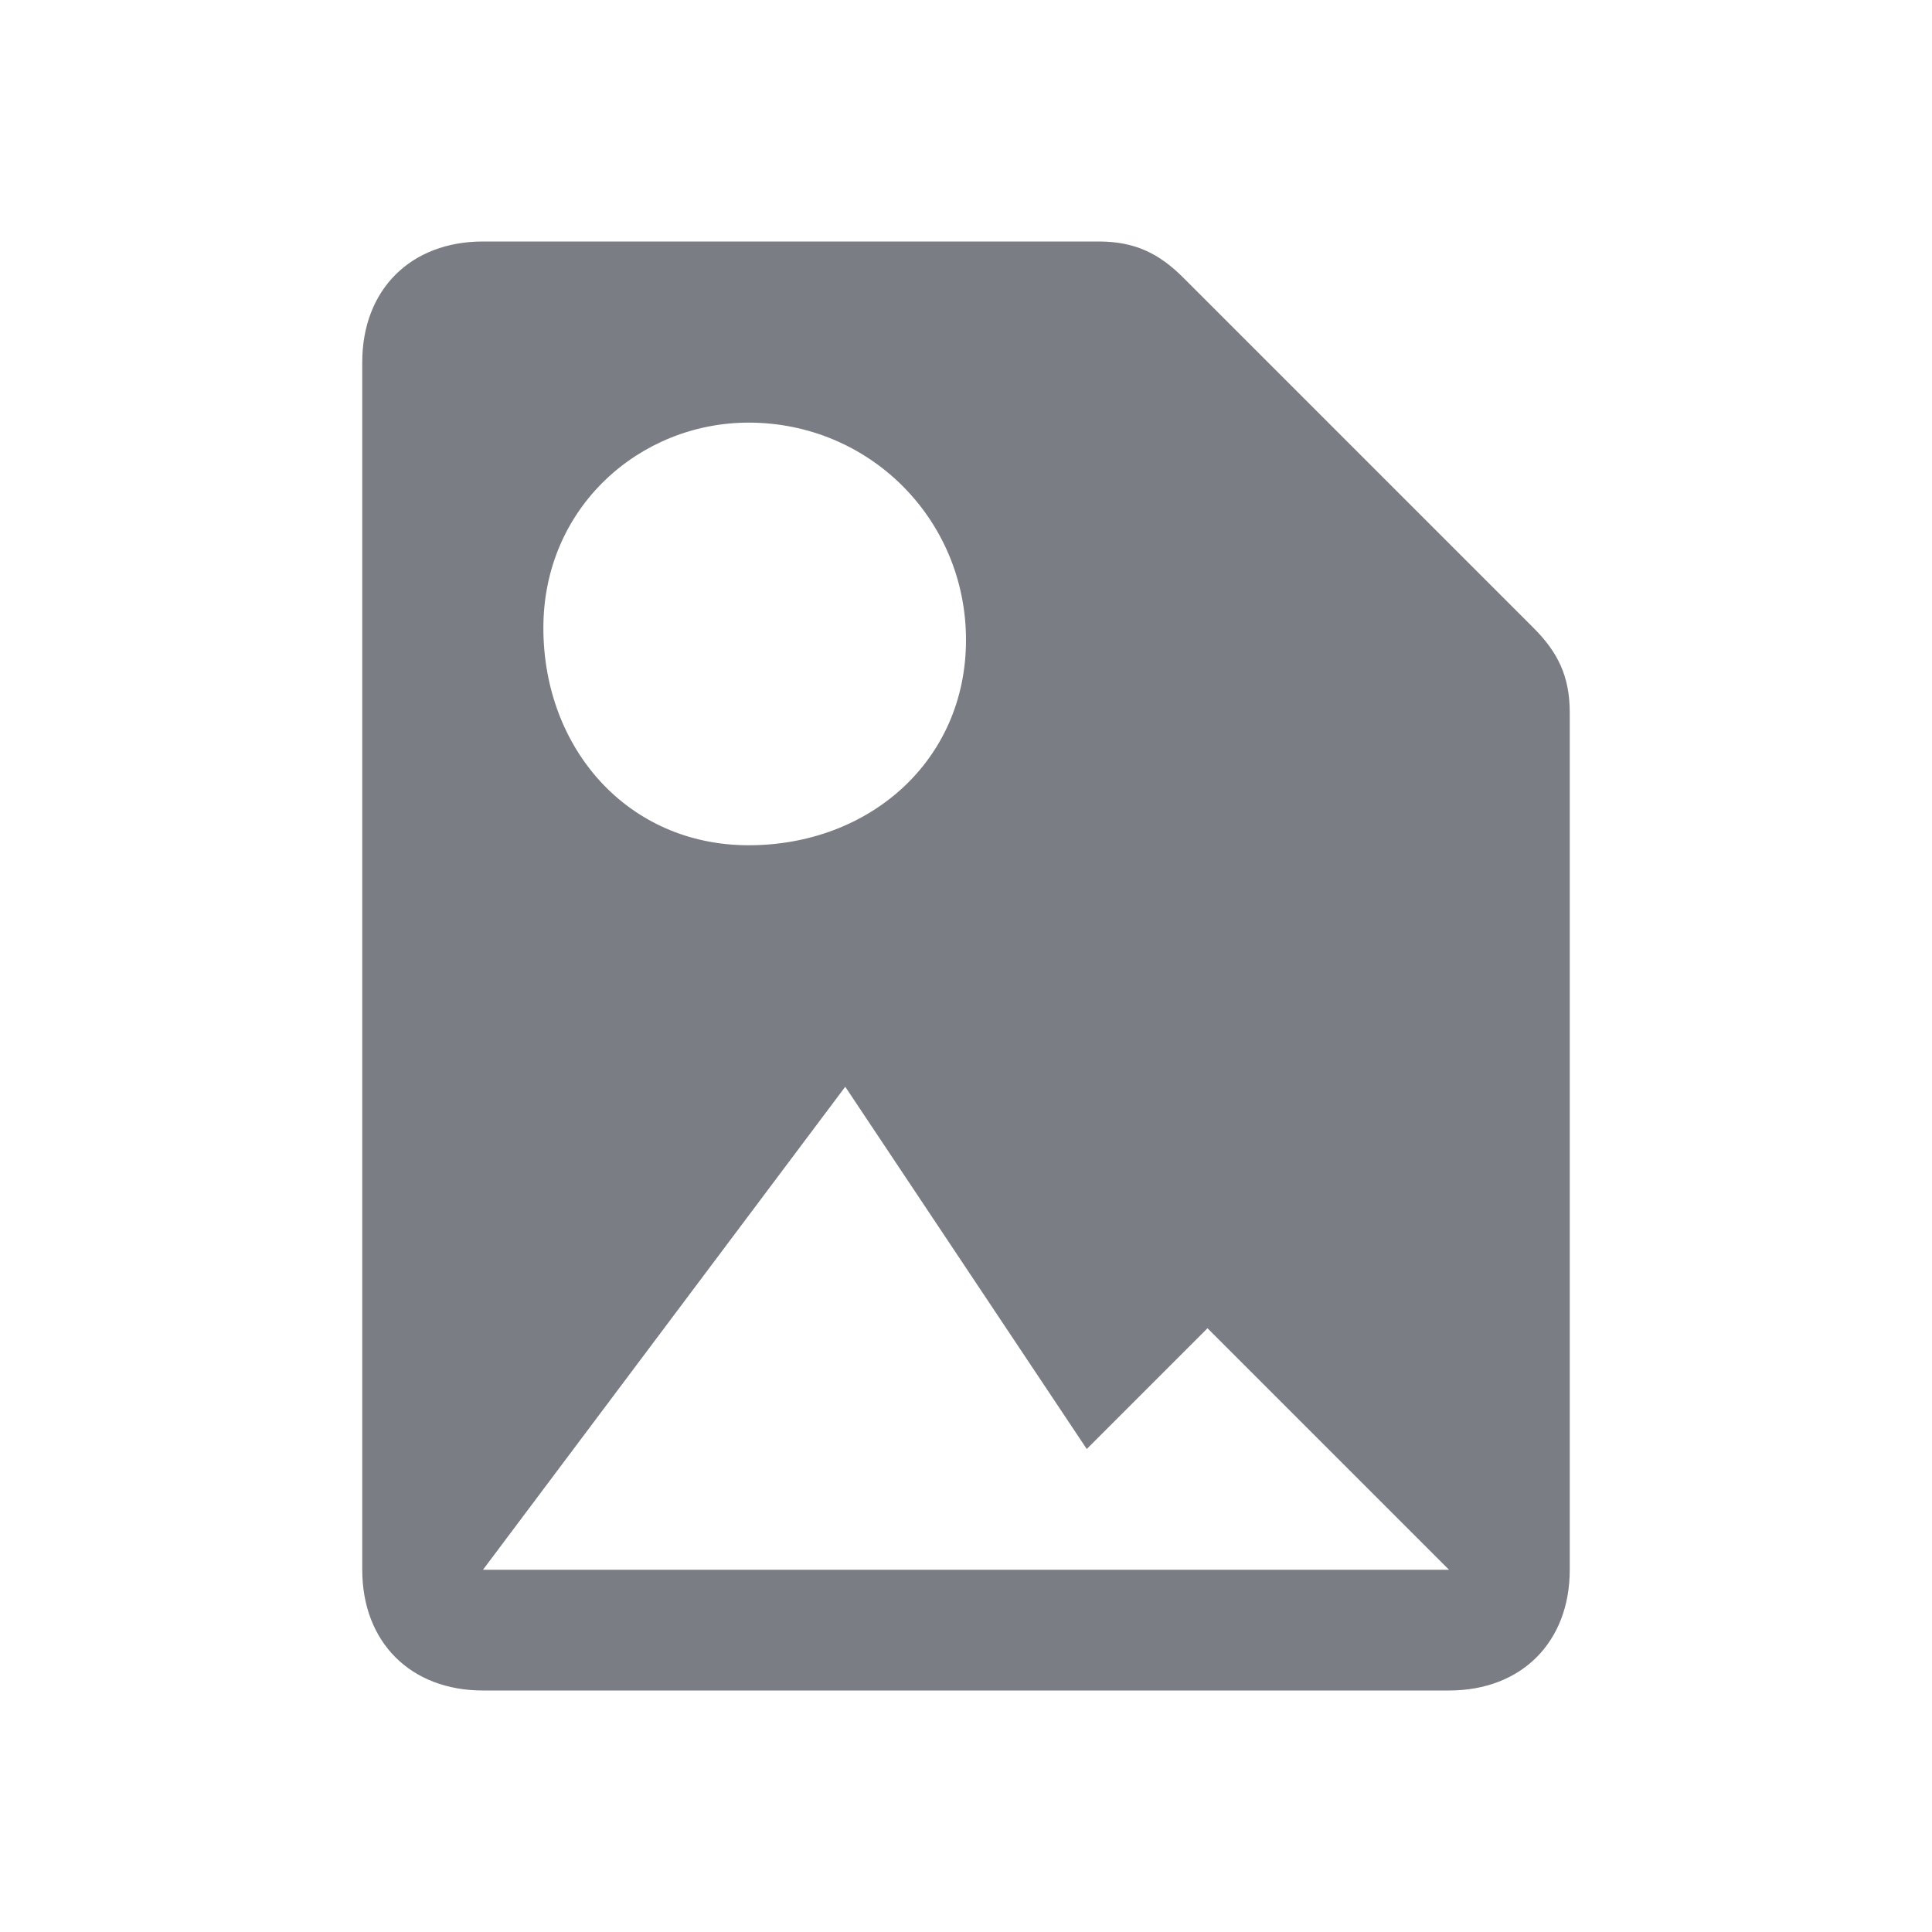 <?xml version="1.0" encoding="utf-8"?>
<!-- Generator: Adobe Illustrator 24.3.0, SVG Export Plug-In . SVG Version: 6.00 Build 0)  -->
<svg version="1.1" id="Layer_1" xmlns="http://www.w3.org/2000/svg" xmlns:xlink="http://www.w3.org/1999/xlink" x="0px" y="0px"
	 viewBox="0 0 16 16" style="enable-background:new 0 0 16 16;" xml:space="preserve">
<style type="text/css">
	.st0{fill:#7B7D85;}
</style>
<path class="st0" d="M4,13l3-4l2,3l1-1l2,2H4z M6.2,3.5c1,0,1.8,0.8,1.8,1.8S7.2,7,6.2,7S4.5,6.2,4.5,5.2S5.3,3.5,6.2,3.5z M9.1,2H4
	C3.4,2,3,2.4,3,3v10c0,0.6,0.4,1,1,1h8c0.6,0,1-0.4,1-1V5.9c0-0.3-0.1-0.5-0.3-0.7C12,4.5,10.5,3,9.8,2.3C9.6,2.1,9.4,2,9.1,2z"/>
</svg>
